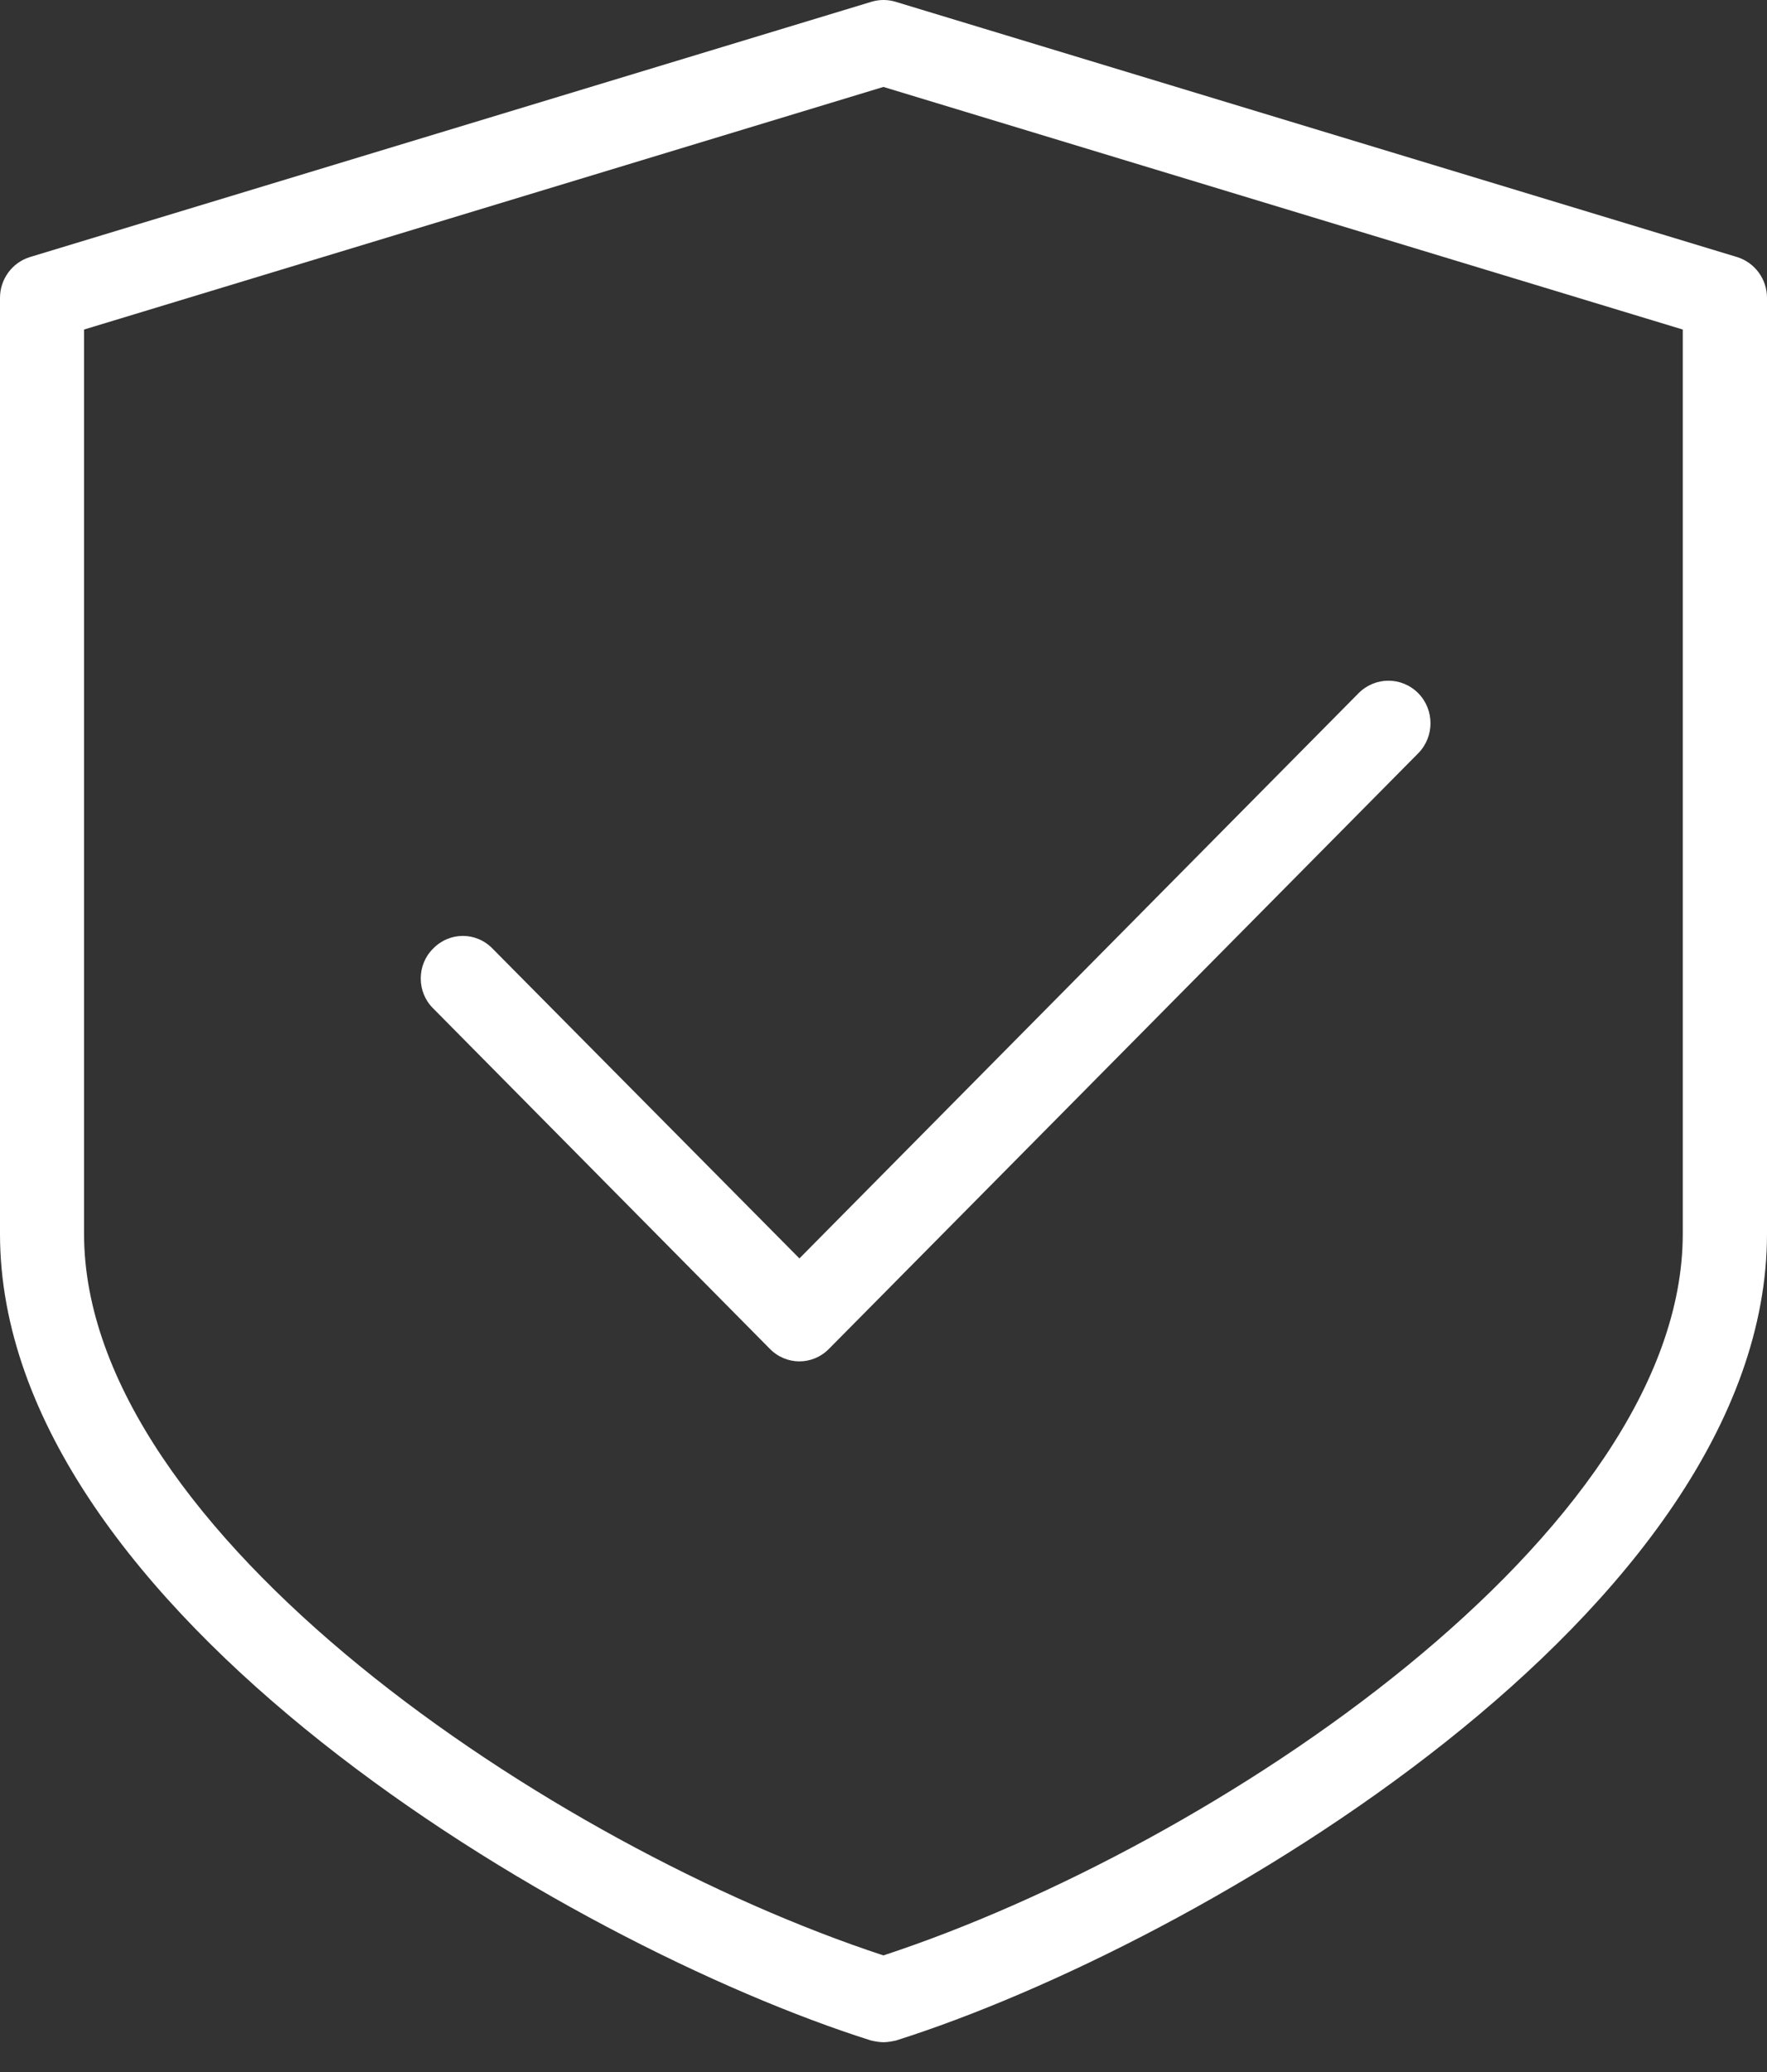 <svg width="58" height="68" viewBox="0 0 58 68" fill="none" xmlns="http://www.w3.org/2000/svg">
<rect x="0" y="0" width="58" height="68" fill="#333333" stroke="none"/>
<path fill-rule="evenodd" clip-rule="evenodd" d="M26.24 44.678C25.886 44.678 25.533 44.538 25.262 44.259L14.214 33.089C13.676 32.558 13.676 31.665 14.214 31.134C14.756 30.575 15.629 30.575 16.17 31.134L26.24 41.299L44.595 22.748C45.137 22.203 46.01 22.203 46.551 22.748C47.089 23.292 47.089 24.178 46.551 24.722L27.218 44.259C26.947 44.538 26.593 44.678 26.24 44.678Z" fill="white"/>
<path fill-rule="evenodd" clip-rule="evenodd" d="M2.759 10.815V40.492C2.759 50.294 18.123 60.599 28.997 64.173C39.871 60.599 55.235 50.294 55.235 40.492V10.815L28.997 2.853L2.759 10.815ZM29 67.022C28.862 67.022 28.721 66.994 28.591 66.966C18.621 63.811 0 52.836 0 40.493V9.774C0 9.16 0.4 8.615 0.983 8.436L28.602 0.059C28.862 -0.02 29.138 -0.02 29.398 0.059L57.017 8.436C57.599 8.615 58 9.16 58 9.774V40.493C58 52.836 39.379 63.811 29.409 66.966C29.279 66.994 29.138 67.022 29 67.022Z" fill="white"/>
</svg>
